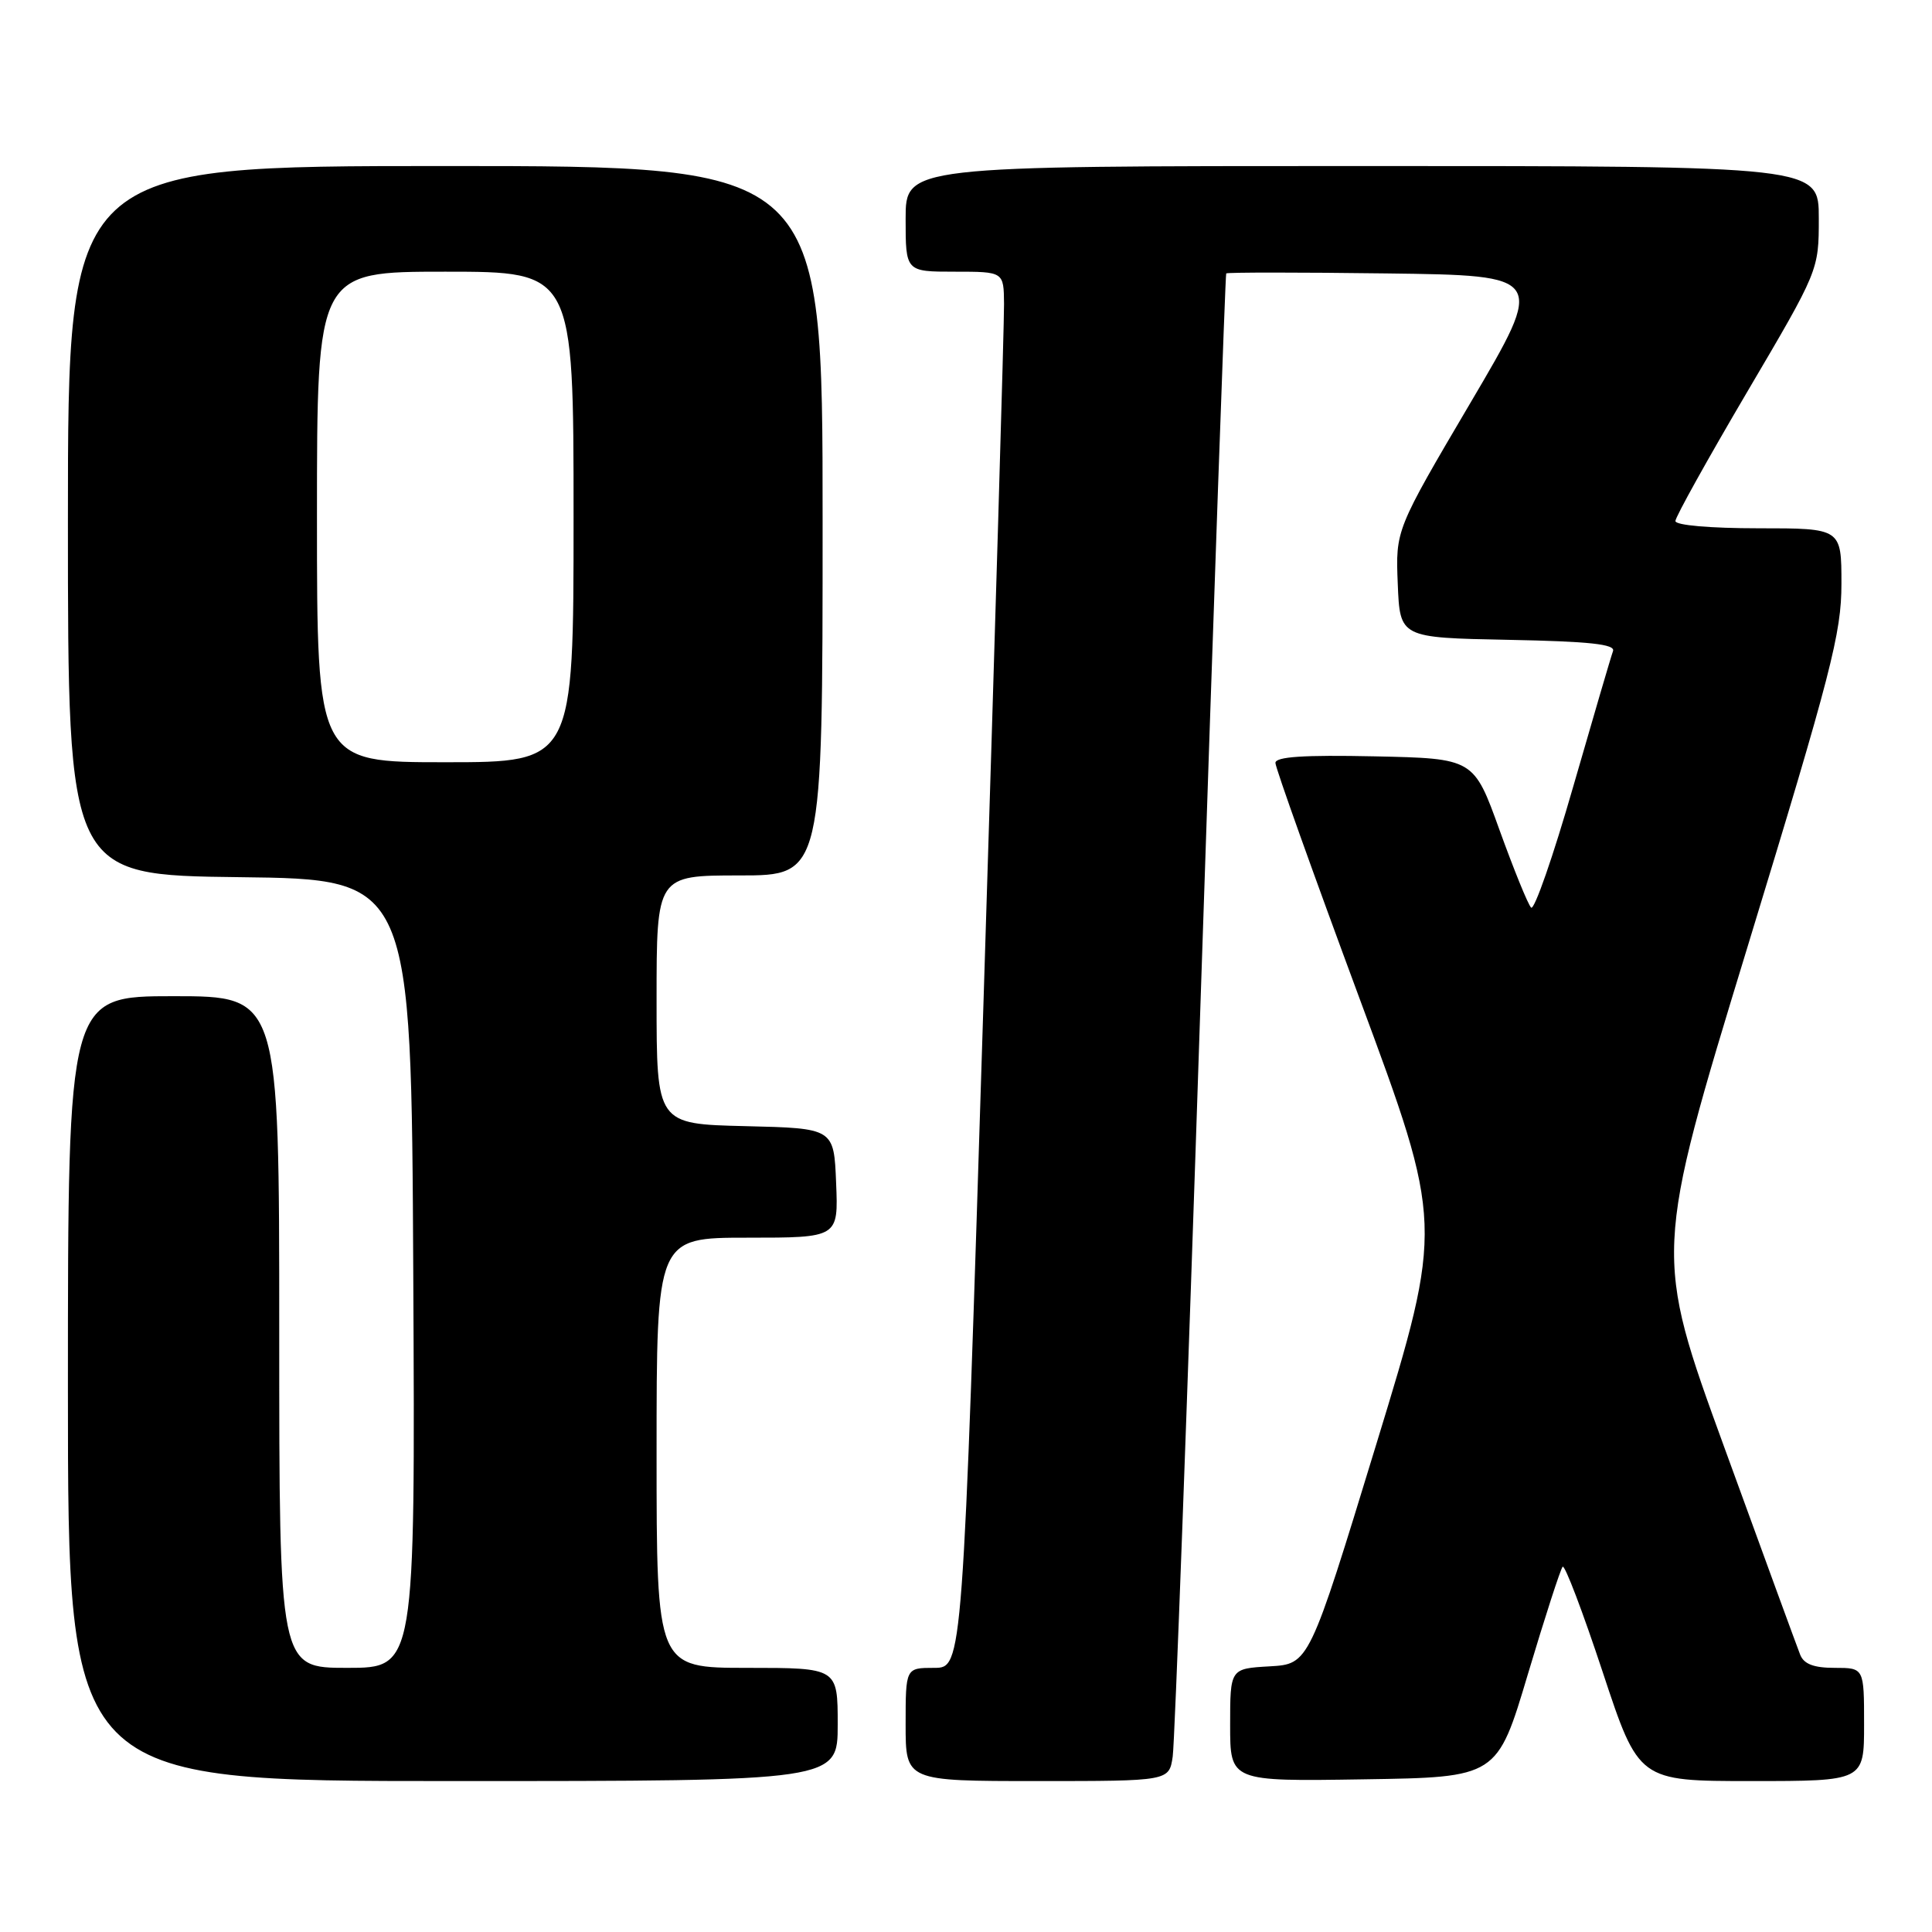 <?xml version="1.0" encoding="UTF-8" standalone="no"?>
<!DOCTYPE svg PUBLIC "-//W3C//DTD SVG 1.1//EN" "http://www.w3.org/Graphics/SVG/1.1/DTD/svg11.dtd" >
<svg xmlns="http://www.w3.org/2000/svg" xmlns:xlink="http://www.w3.org/1999/xlink" version="1.1" viewBox="0 0 256 256">
 <g >
 <path fill="currentColor"
d=" M 111.00 228.50 C 111.00 221.00 111.00 221.00 99.00 221.00 C 87.00 221.00 87.00 221.00 87.00 192.50 C 87.00 164.00 87.00 164.00 99.04 164.00 C 111.09 164.00 111.09 164.00 110.79 156.75 C 110.50 149.50 110.50 149.50 98.75 149.22 C 87.00 148.94 87.00 148.94 87.00 132.47 C 87.00 116.00 87.00 116.00 98.00 116.00 C 109.00 116.00 109.00 116.00 109.00 69.00 C 109.00 22.00 109.00 22.00 59.00 22.00 C 9.00 22.00 9.00 22.00 9.00 68.98 C 9.00 115.96 9.00 115.96 31.75 116.23 C 54.50 116.50 54.50 116.50 54.76 168.75 C 55.02 221.00 55.02 221.00 46.01 221.00 C 37.00 221.00 37.00 221.00 37.00 176.50 C 37.00 132.00 37.00 132.00 23.00 132.00 C 9.00 132.00 9.00 132.00 9.00 184.00 C 9.00 236.00 9.00 236.00 60.00 236.00 C 111.00 236.00 111.00 236.00 111.00 228.50 Z  M 155.39 232.75 C 155.66 230.96 157.32 186.08 159.07 133.00 C 160.83 79.92 162.36 36.38 162.48 36.23 C 162.61 36.08 172.17 36.08 183.74 36.23 C 204.78 36.50 204.78 36.50 194.85 53.36 C 184.92 70.22 184.92 70.22 185.21 77.36 C 185.50 84.50 185.50 84.50 199.85 84.78 C 210.64 84.99 214.08 85.36 213.73 86.28 C 213.48 86.95 211.11 95.04 208.45 104.26 C 205.80 113.49 203.29 120.69 202.88 120.26 C 202.46 119.84 200.59 115.22 198.70 110.00 C 195.28 100.50 195.28 100.50 182.14 100.22 C 172.72 100.02 169.00 100.27 169.00 101.09 C 169.00 101.73 174.01 115.75 180.13 132.26 C 191.26 162.28 191.26 162.28 182.36 191.39 C 173.46 220.50 173.46 220.50 168.23 220.80 C 163.00 221.10 163.00 221.10 163.00 228.58 C 163.00 236.05 163.00 236.05 180.69 235.77 C 198.38 235.50 198.38 235.50 202.46 221.81 C 204.71 214.28 206.78 207.89 207.06 207.60 C 207.35 207.32 209.73 213.59 212.36 221.54 C 217.14 236.00 217.14 236.00 232.07 236.00 C 247.00 236.00 247.00 236.00 247.00 228.50 C 247.00 221.00 247.00 221.00 243.11 221.00 C 240.33 221.00 239.02 220.50 238.53 219.25 C 238.15 218.29 233.63 205.94 228.49 191.81 C 219.14 166.13 219.14 166.13 231.57 125.42 C 242.66 89.10 244.00 83.91 244.00 77.35 C 244.00 70.00 244.00 70.00 233.00 70.00 C 226.63 70.00 222.00 69.60 222.00 69.04 C 222.00 68.51 226.28 60.82 231.50 51.95 C 241.00 35.82 241.00 35.82 241.00 28.91 C 241.00 22.00 241.00 22.00 180.50 22.00 C 120.00 22.00 120.00 22.00 120.00 29.00 C 120.00 36.00 120.00 36.00 126.50 36.00 C 133.00 36.00 133.00 36.00 133.04 40.25 C 133.07 42.59 131.84 84.21 130.32 132.75 C 127.56 221.00 127.56 221.00 123.78 221.00 C 120.00 221.00 120.00 221.00 120.00 228.50 C 120.00 236.00 120.00 236.00 137.45 236.00 C 154.91 236.00 154.91 236.00 155.39 232.75 Z  M 42.00 68.50 C 42.00 36.00 42.00 36.00 59.00 36.00 C 76.00 36.00 76.00 36.00 76.00 68.50 C 76.00 101.00 76.00 101.00 59.00 101.00 C 42.00 101.00 42.00 101.00 42.00 68.50 Z "/>
</g>
</svg>
